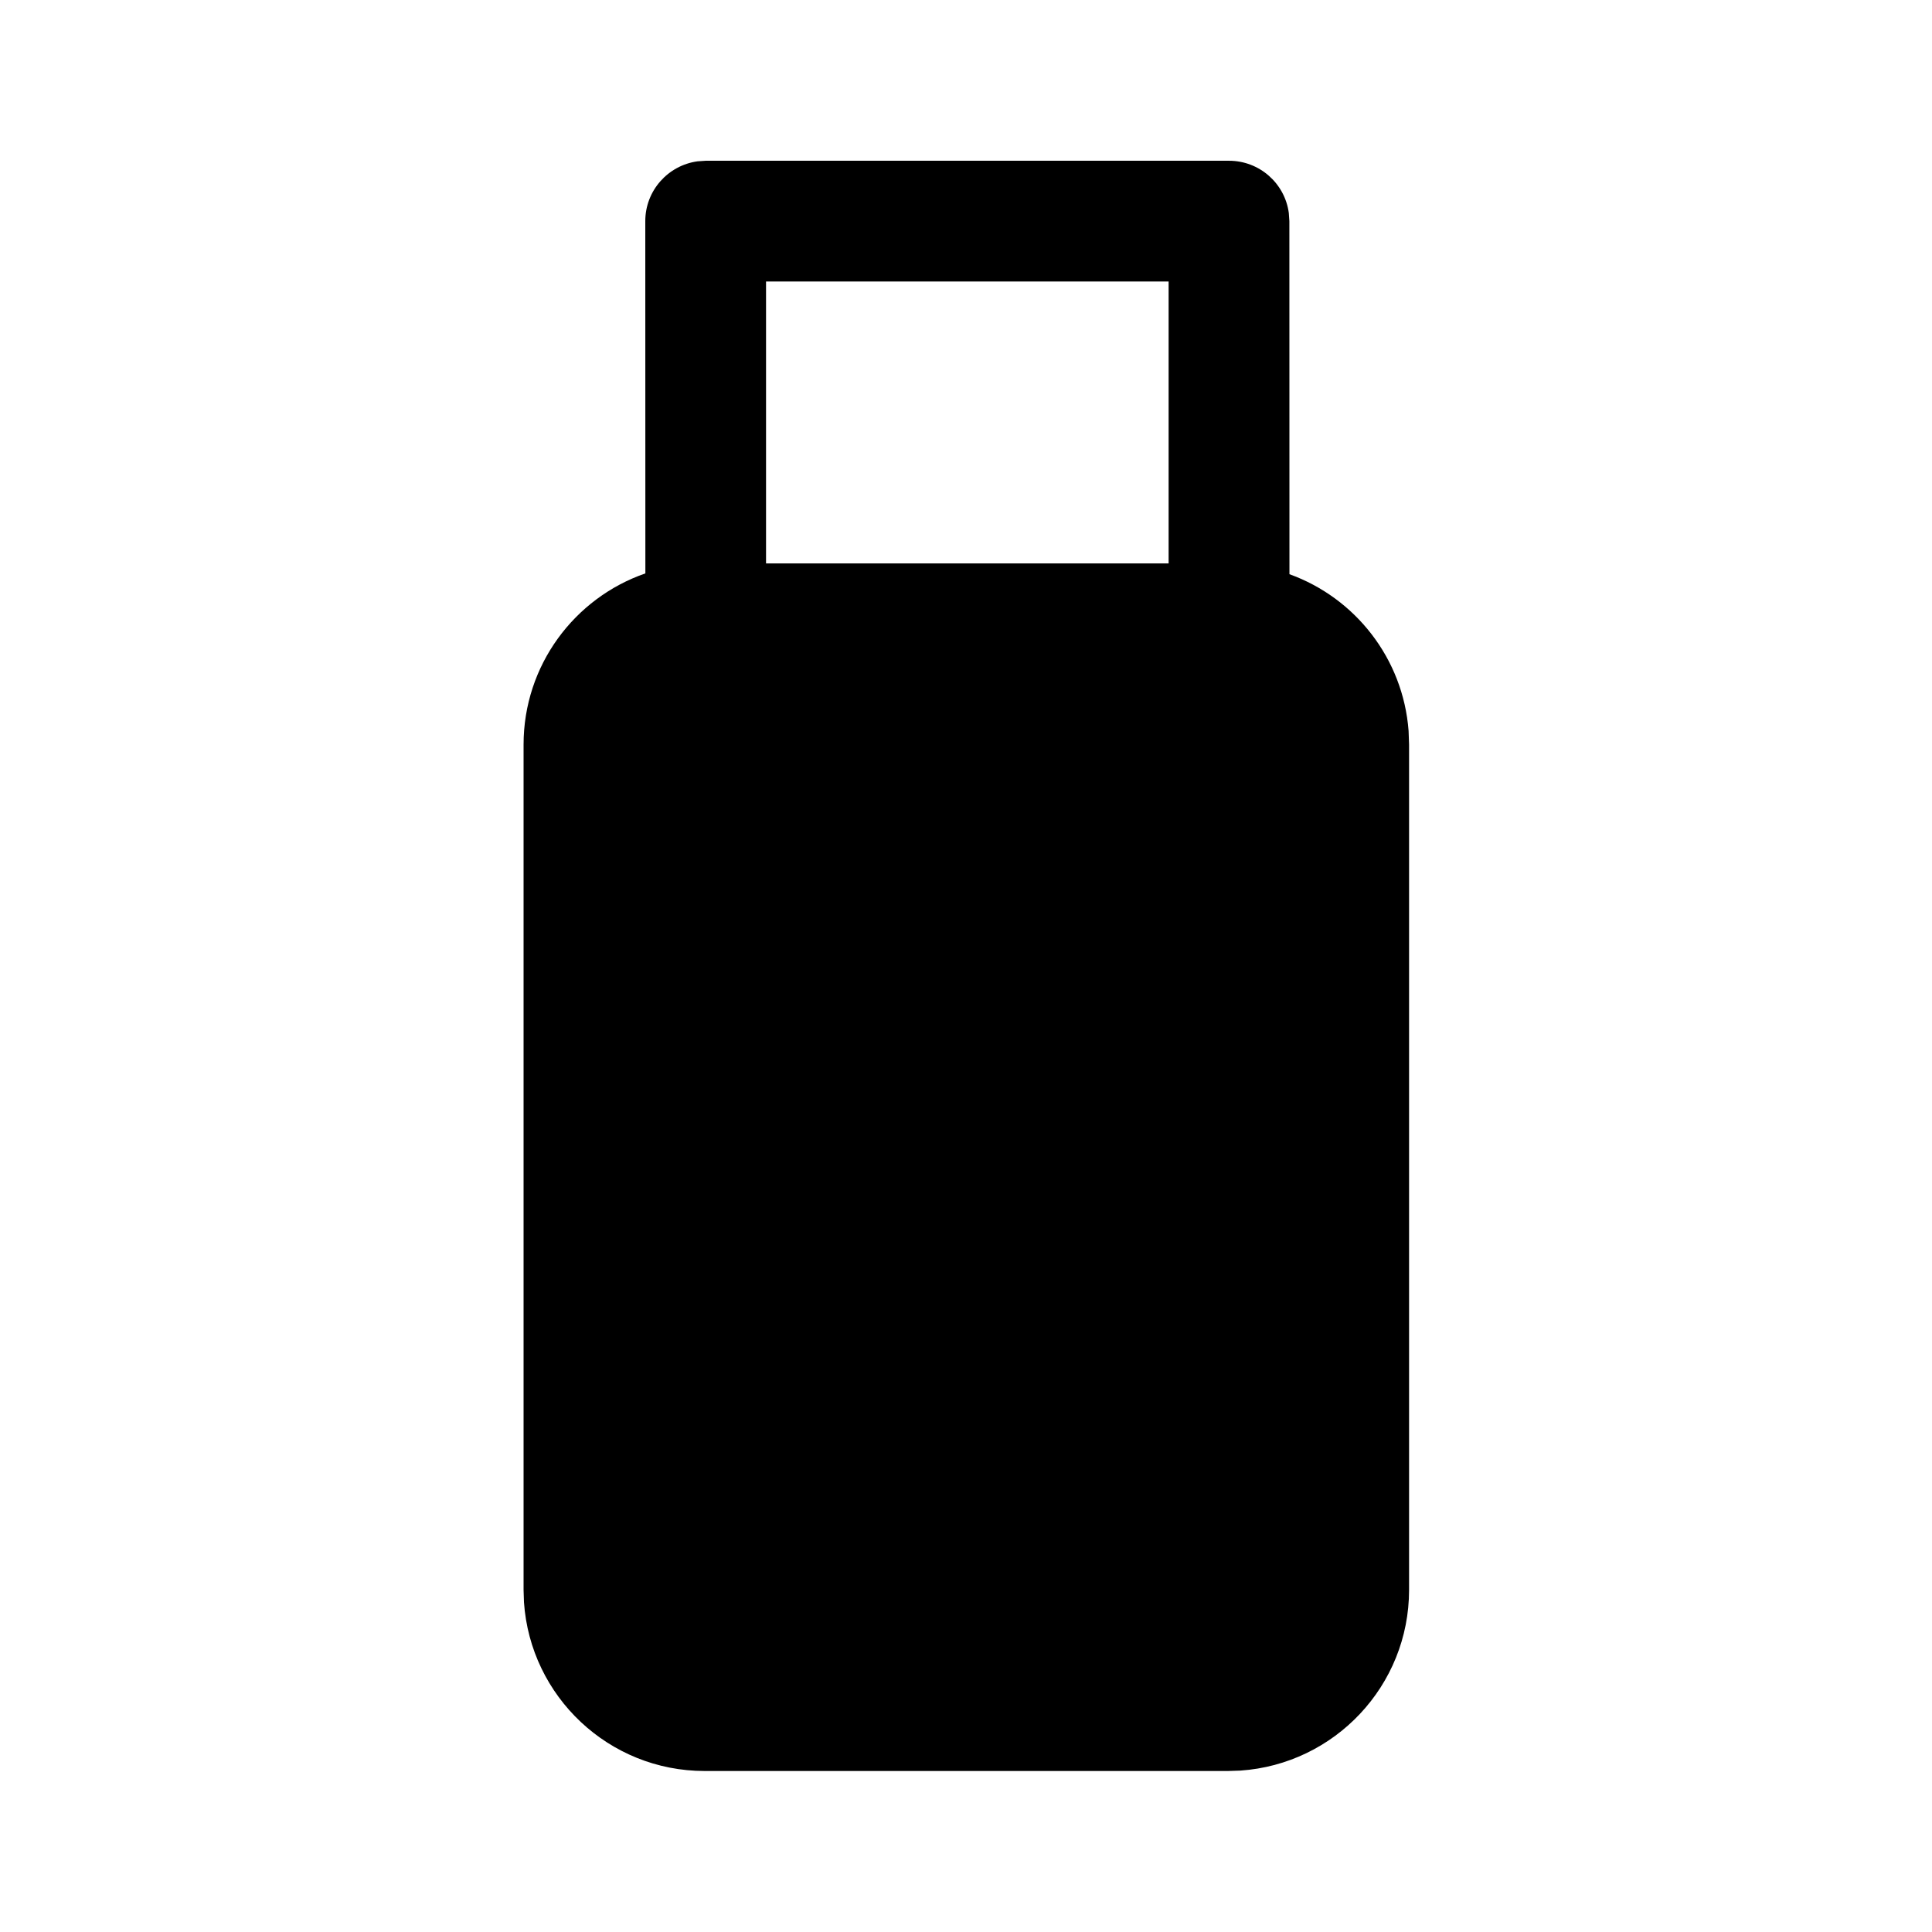<svg viewBox="0 0 24 24" fill="none" xmlns="http://www.w3.org/2000/svg"><path d="M15.267 1.997C15.647 1.997 15.961 2.279 16.01 2.645L16.017 2.747L16.018 7.133C16.834 7.427 17.43 8.179 17.498 9.079L17.504 9.25V19.75C17.504 20.941 16.579 21.915 15.408 21.995L15.254 22H8.754C7.563 22 6.589 21.075 6.509 19.904L6.504 19.75V9.25C6.504 8.265 7.136 7.428 8.017 7.123L8.016 2.747C8.016 2.367 8.299 2.054 8.665 2.004L8.766 1.997H15.267ZM14.517 3.497H9.516V6.999H14.517V3.497Z" fill="currentColor"/></svg>